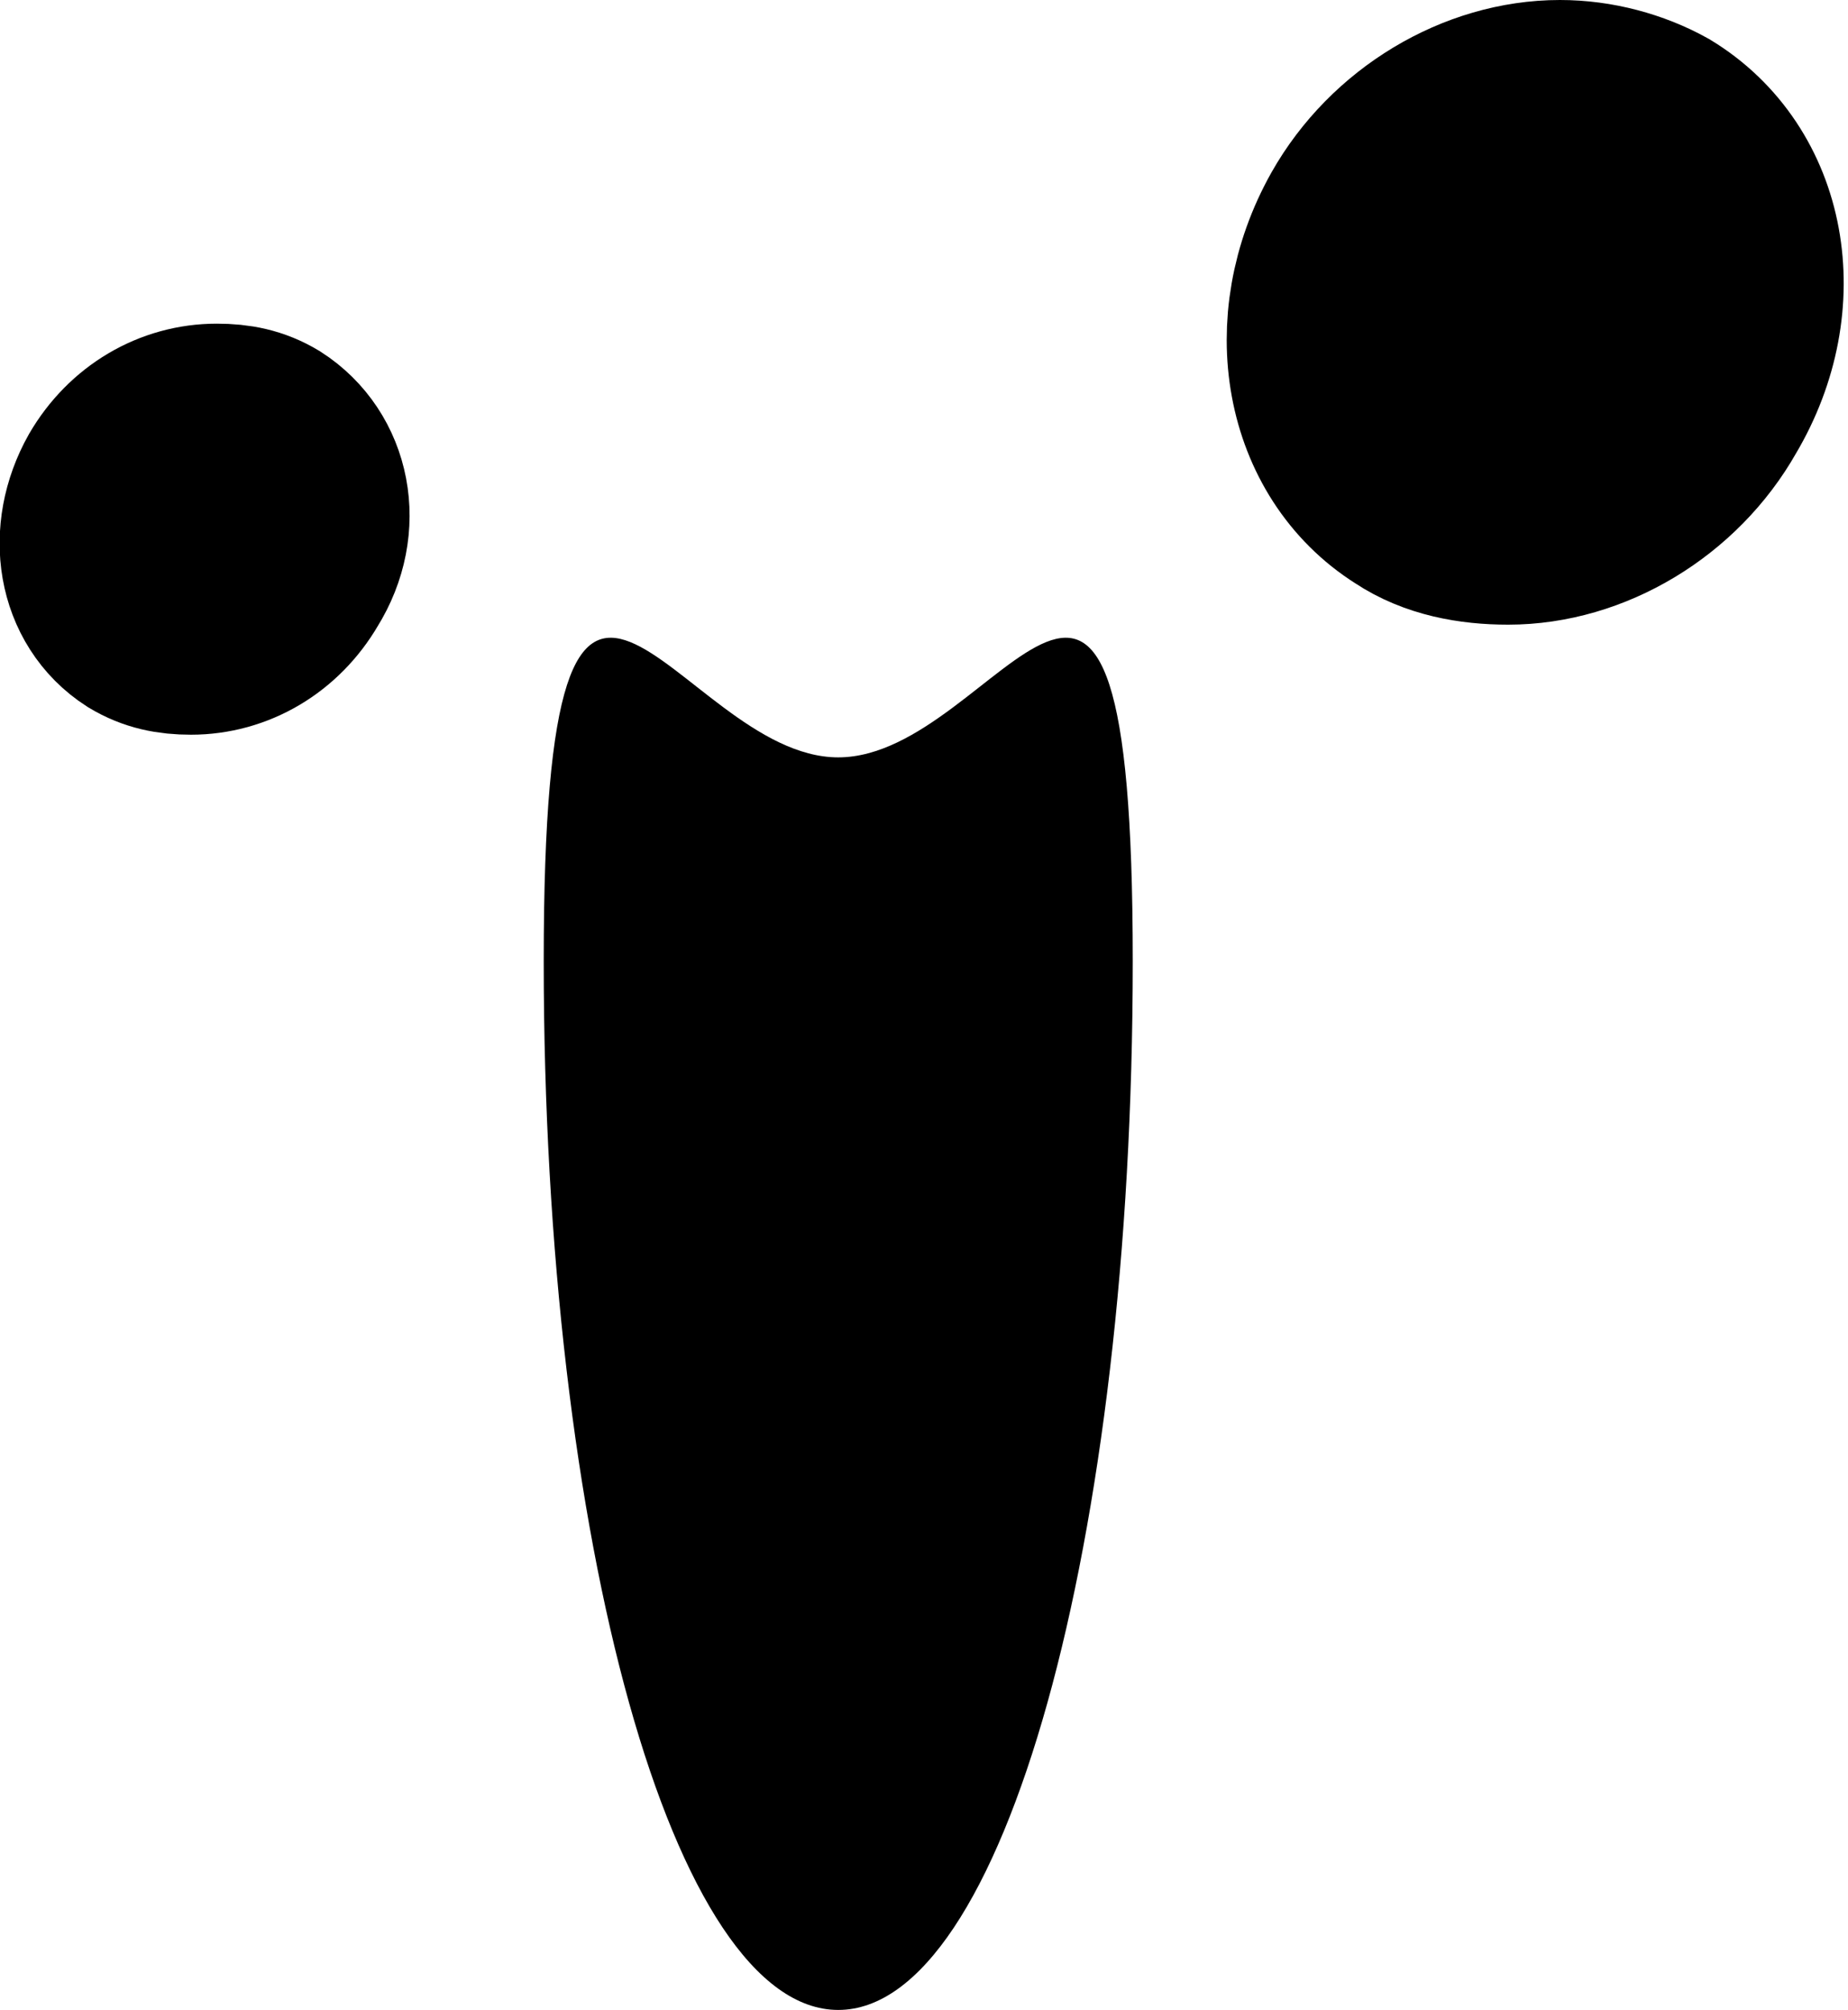 <?xml version="1.0" encoding="utf-8"?>
<!-- Generator: Adobe Illustrator 21.0.0, SVG Export Plug-In . SVG Version: 6.00 Build 0)  -->
<svg version="1.1" id="Layer_1" xmlns="http://www.w3.org/2000/svg" xmlns:xlink="http://www.w3.org/1999/xlink" x="0px" y="0px"
	 viewBox="0 0 57.1 62.1" style="enable-background:new 0 0 57.1 62.1;" xml:space="preserve">
<style type="text/css">
	.st0{stroke:#000000;stroke-width:6;stroke-miterlimit:10;}
</style>
<path d="M16.8,29.7c0-17.9,4.1-6.3,9.1-6.3s9.1-11.6,9.1,6.3S31,62.1,25.9,62.1S16.8,47.6,16.8,29.7z"/>
<path class="st0" d="M43.5,15.5c0.9,0.6,2,0.8,3.1,0.8c2.5,0,5-1.5,6.3-3.8c1.9-3.2,1.2-7-1.6-8.7c-0.9-0.5-2-0.8-3.1-0.8
	c-2.5,0-5,1.5-6.3,3.8C40.1,10,40.8,13.8,43.5,15.5z"/>
<path class="st0" d="M4.3,19.3c0.5,0.3,1,0.4,1.6,0.4c1.3,0,2.5-0.7,3.2-1.9c1-1.6,0.6-3.5-0.8-4.4c-0.5-0.3-1-0.4-1.6-0.4
	c-1.3,0-2.5,0.7-3.2,1.9C2.6,16.5,2.9,18.4,4.3,19.3z"/>
</svg>
